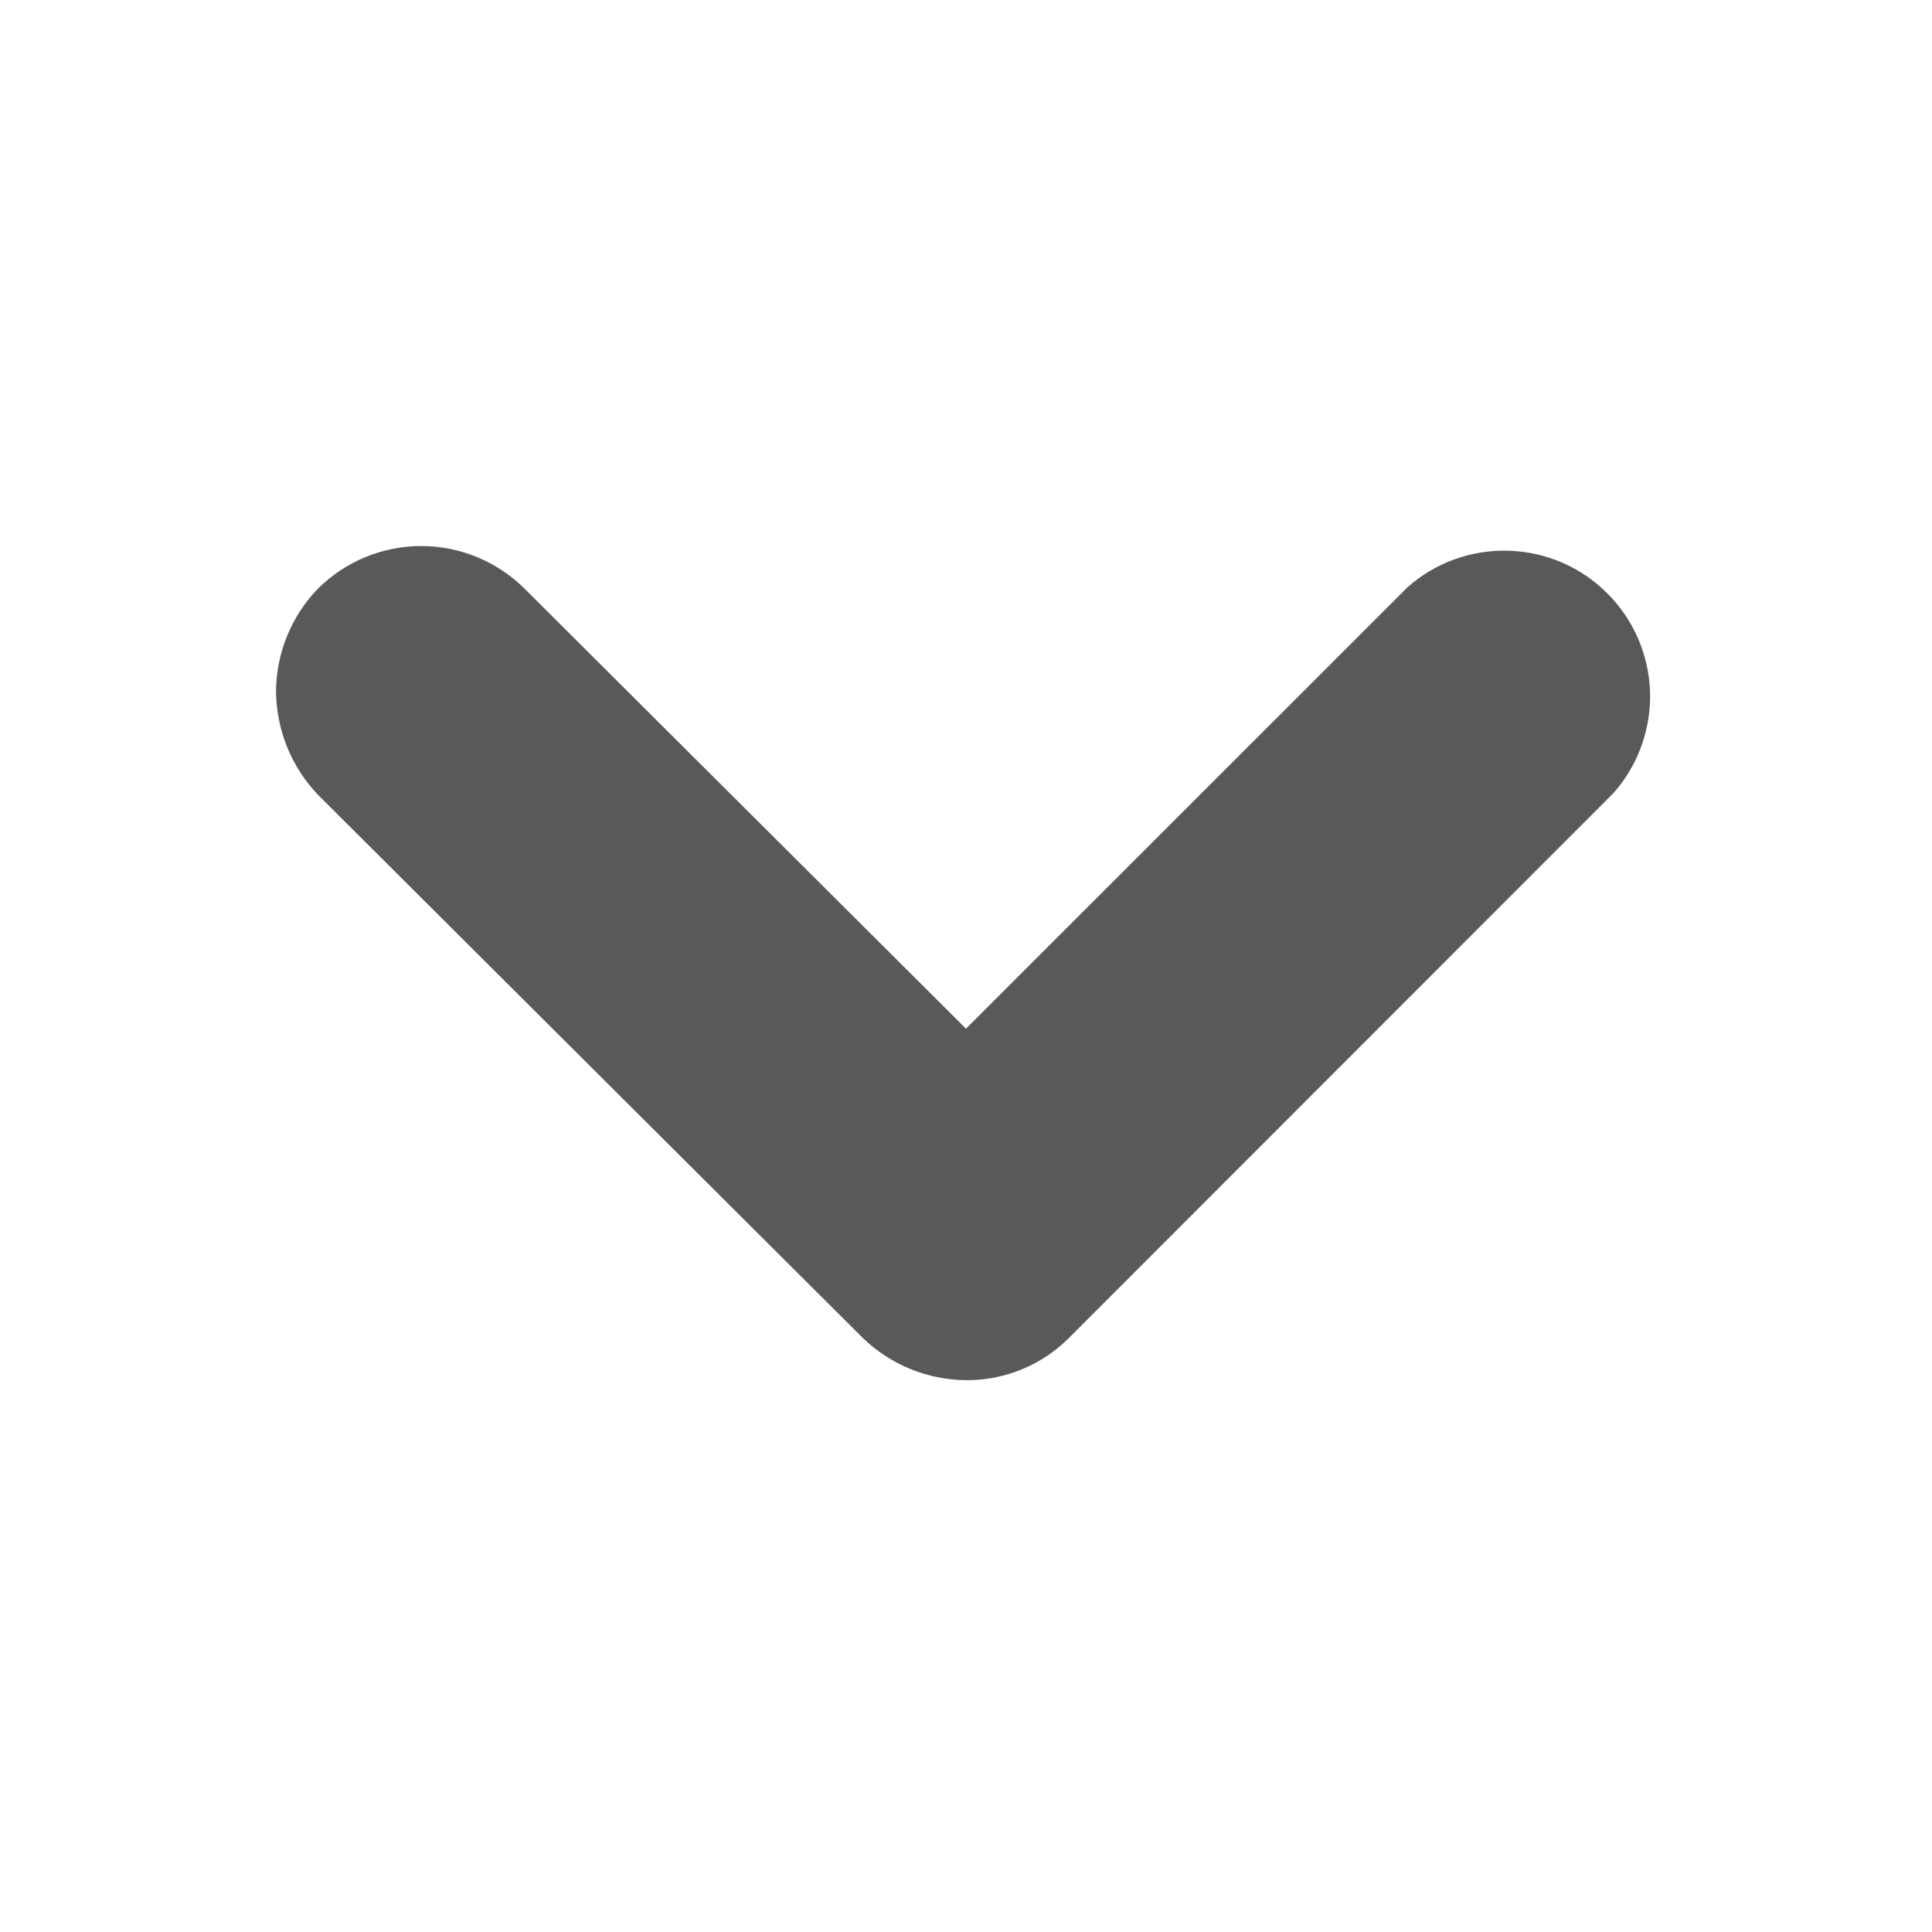 <svg width="16" height="16" viewBox="0 0 16 16" fill="none" xmlns="http://www.w3.org/2000/svg">
<path d="M2.286 5.729C2.287 5.41 2.412 5.103 2.634 4.874C2.861 4.649 3.168 4.522 3.489 4.522C3.809 4.522 4.116 4.649 4.343 4.874L8 8.519L11.657 4.863C11.887 4.659 12.187 4.551 12.494 4.561C12.802 4.57 13.094 4.696 13.311 4.914C13.529 5.131 13.655 5.423 13.665 5.731C13.674 6.038 13.566 6.338 13.362 6.568L8.853 11.08C8.741 11.192 8.608 11.281 8.461 11.341C8.315 11.401 8.158 11.431 8 11.43C7.681 11.427 7.376 11.303 7.146 11.081L2.634 6.583C2.414 6.353 2.29 6.048 2.286 5.729V5.729Z" fill="#595959"/>
</svg>
